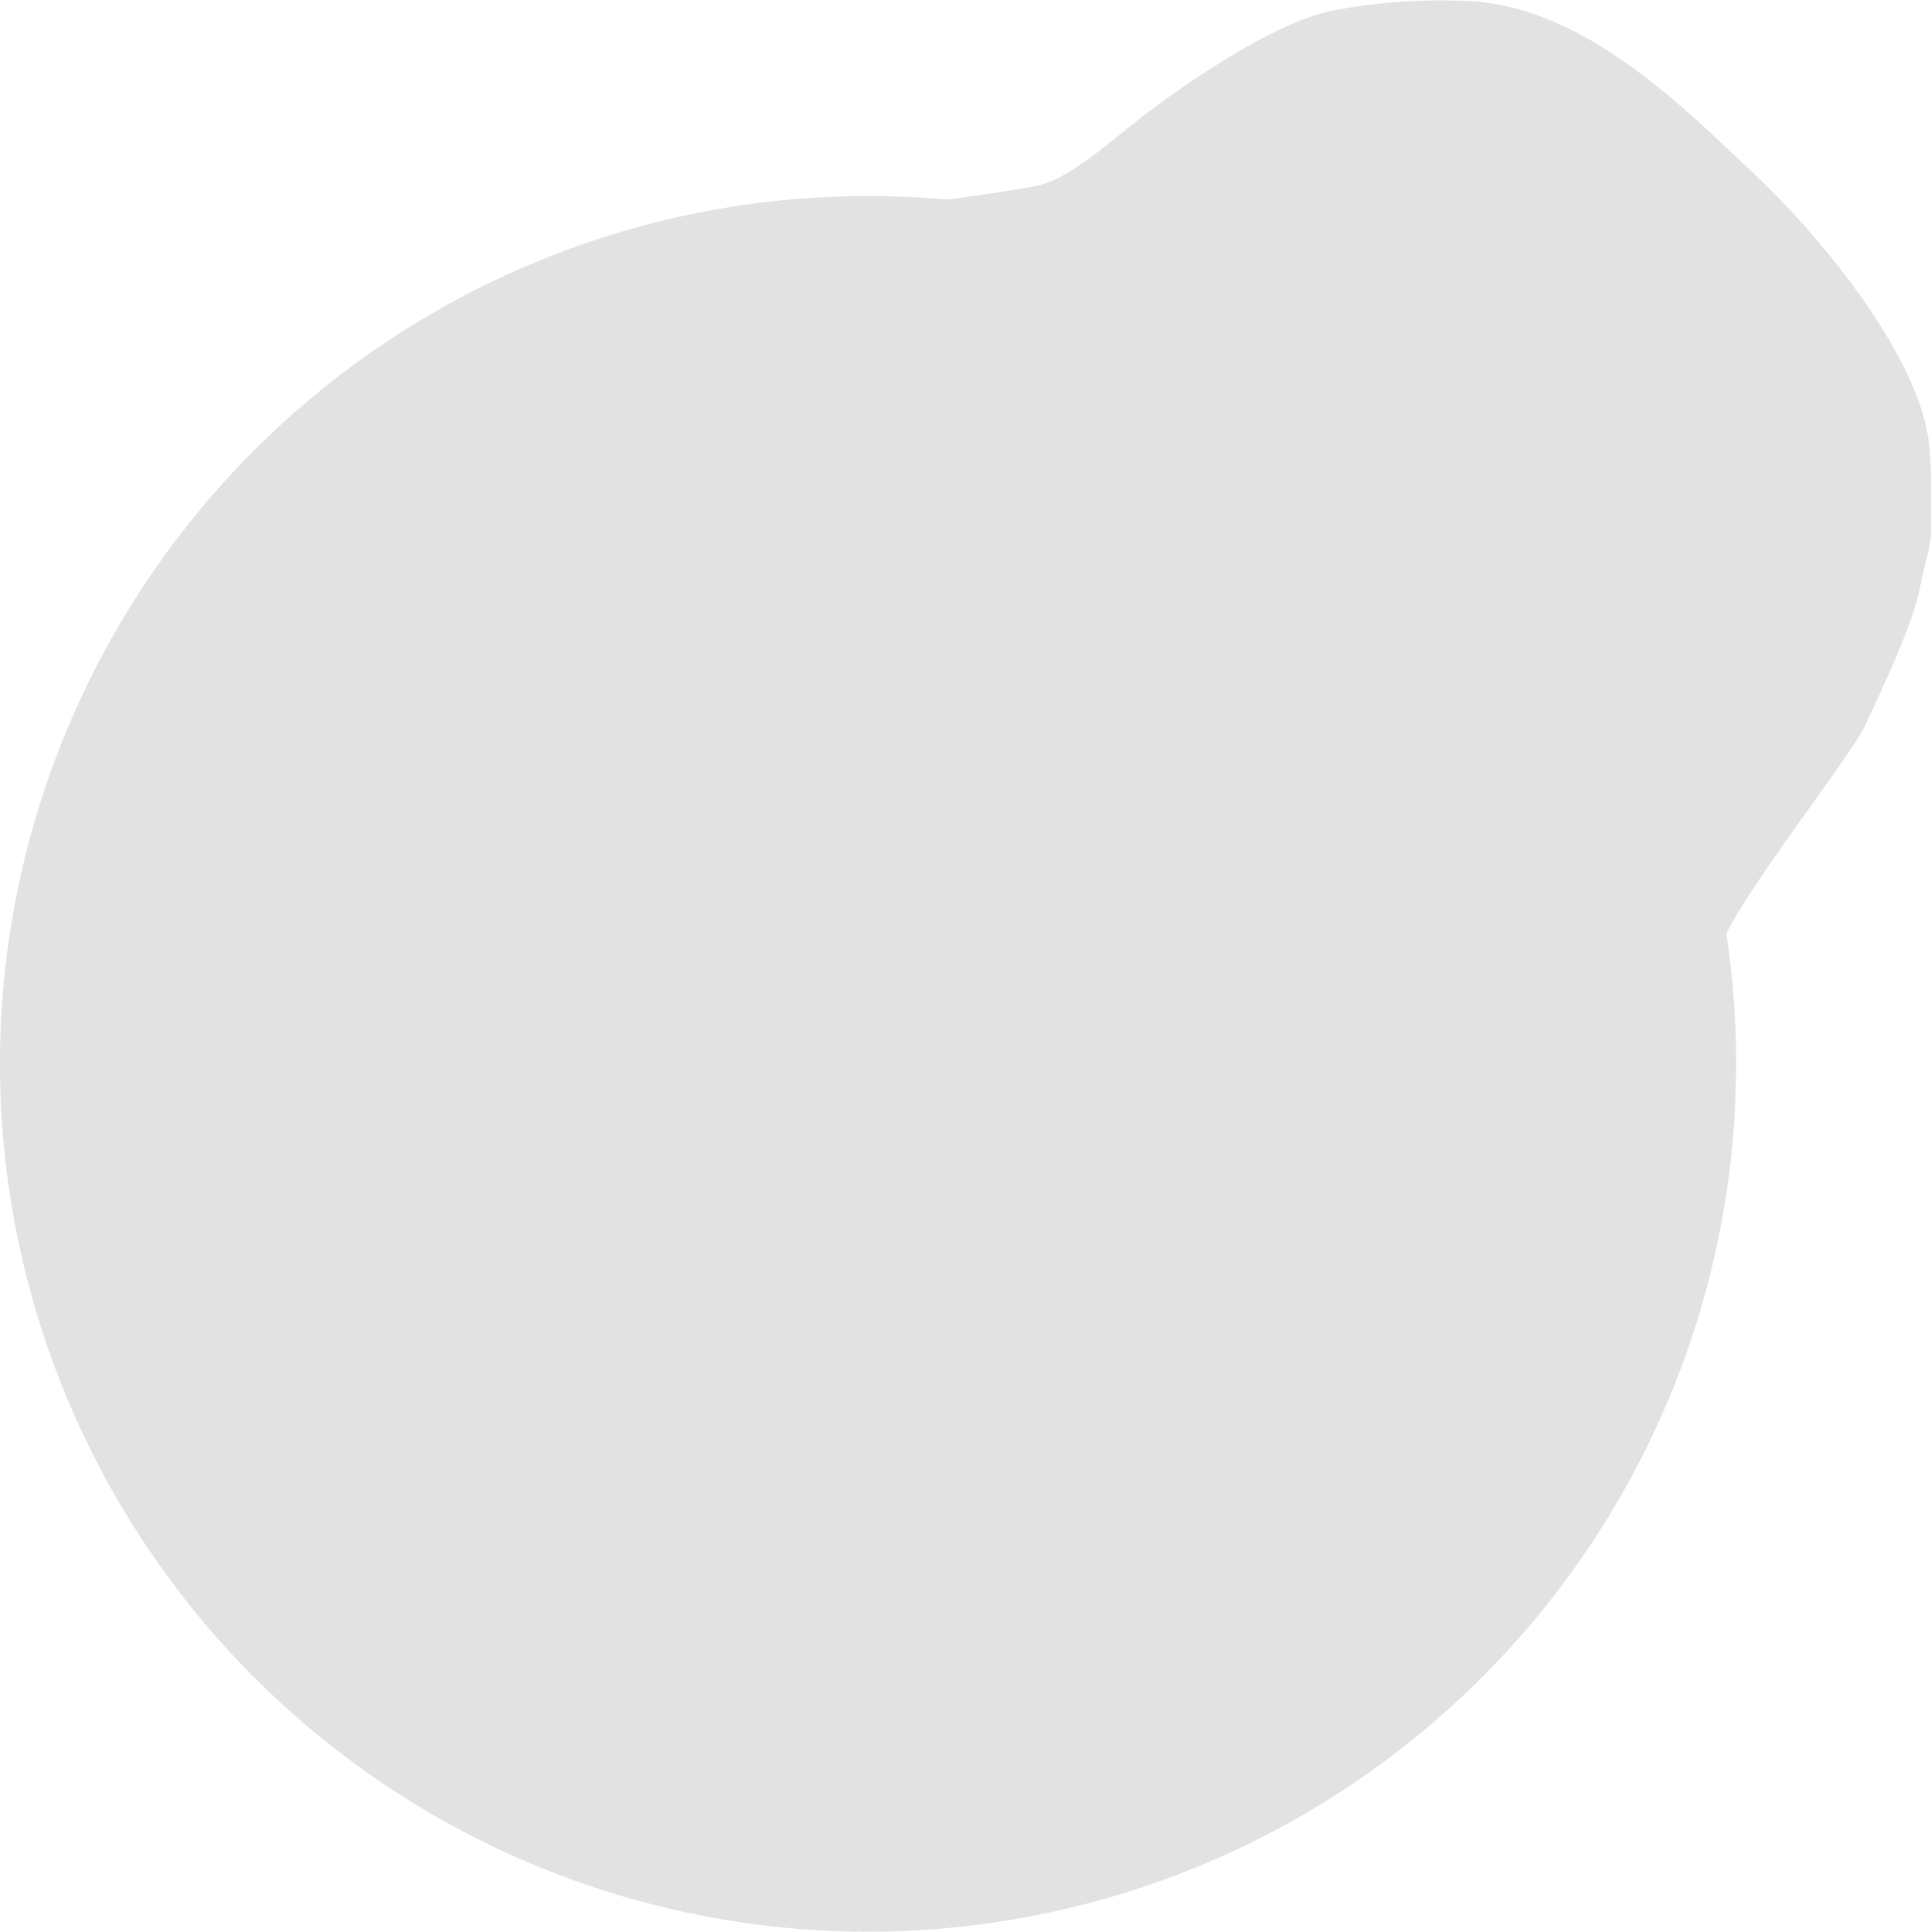 <svg xmlns="http://www.w3.org/2000/svg" width="137.922" height="138.003" viewBox="0 0 137.922 138.003">
  <path id="Union_1" data-name="Union 1" d="M0,75.978a62,62,0,0,1,62-62q2.84,0,5.62.251c2.49-.306,4.819-.681,6.283-.947,2.7-.49,5.773-3.641,9.1-6.031C85.1,5.736,91.067,1.541,95.27.717A41.736,41.736,0,0,1,105.31.079c8.287.638,15.3,7.969,19.761,12.112s12.271,13.24,12.749,19.921-.048,6.63-.67,9.738-3.108,8.079-3.937,9.944-8.194,11.276-9.912,14.85A62,62,0,1,1,0,75.978Z" transform="translate(0.001 0.024)" fill="#e2e2e2" stroke="#707070" stroke-width="0.001"/>
</svg>
